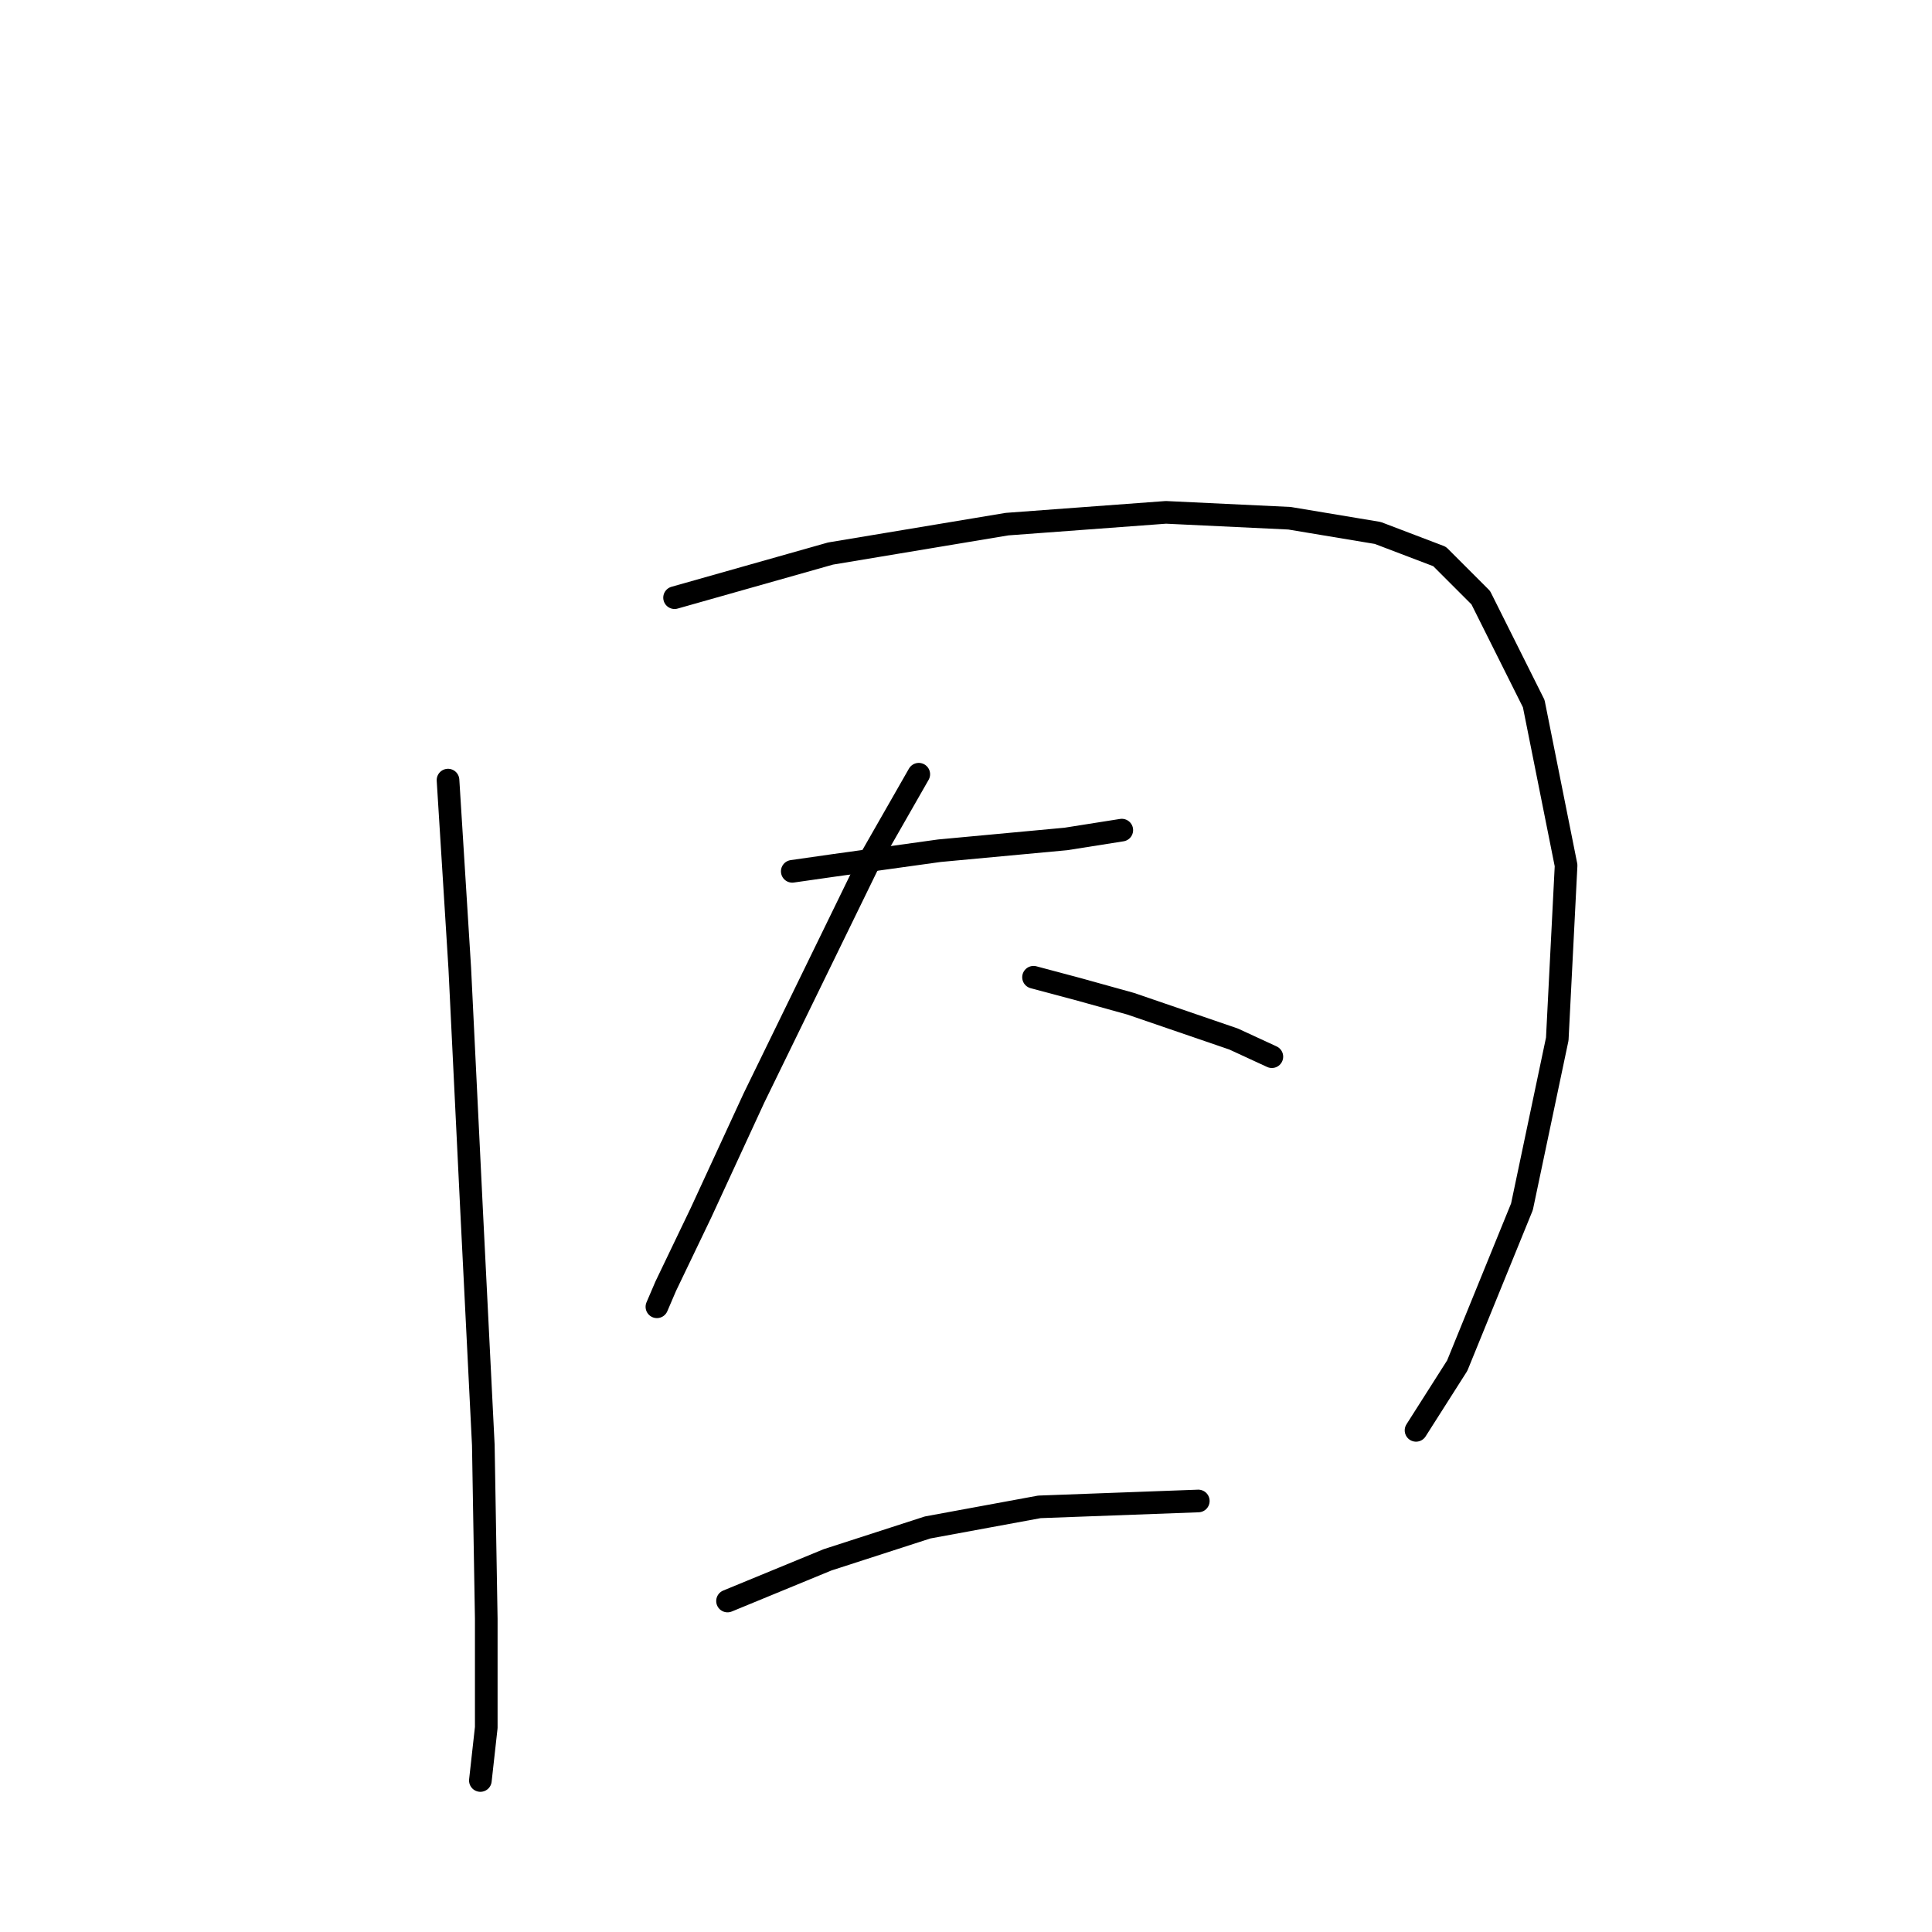 <?xml version="1.0" standalone="no"?>
    <svg width="256" height="256" xmlns="http://www.w3.org/2000/svg" version="1.1">
    <polyline stroke="black" stroke-width="3" stroke-linecap="round" fill="transparent" stroke-linejoin="round" points="59.364 103.368 60.923 128.32 62.483 160.29 64.042 191.48 64.432 214.482 64.432 228.908 63.652 235.925 63.652 235.925 " />
        <polyline stroke="black" stroke-width="3" stroke-linecap="round" fill="transparent" stroke-linejoin="round" points="89.384 79.196 110.047 73.348 133.439 69.45 154.492 67.89 170.867 68.67 182.563 70.619 190.751 73.738 196.209 79.196 203.227 93.232 207.515 114.675 206.346 137.677 201.667 159.9 193.09 180.953 187.632 189.53 187.632 189.53 " />
        <polyline stroke="black" stroke-width="3" stroke-linecap="round" fill="transparent" stroke-linejoin="round" points="104.979 115.455 110.437 114.675 124.472 112.725 141.237 111.166 148.644 109.996 148.644 109.996 " />
        <polyline stroke="black" stroke-width="3" stroke-linecap="round" fill="transparent" stroke-linejoin="round" points="121.743 102.589 115.505 113.505 99.91 145.475 92.893 160.68 88.214 170.427 87.044 173.156 87.044 173.156 " />
        <polyline stroke="black" stroke-width="3" stroke-linecap="round" fill="transparent" stroke-linejoin="round" points="136.948 129.49 142.796 131.049 149.814 132.999 163.46 137.677 168.528 140.017 168.528 140.017 " />
        <polyline stroke="black" stroke-width="3" stroke-linecap="round" fill="transparent" stroke-linejoin="round" points="96.401 212.143 109.657 206.685 122.913 202.396 137.728 199.667 158.781 198.887 158.781 198.887 " />
        </svg>